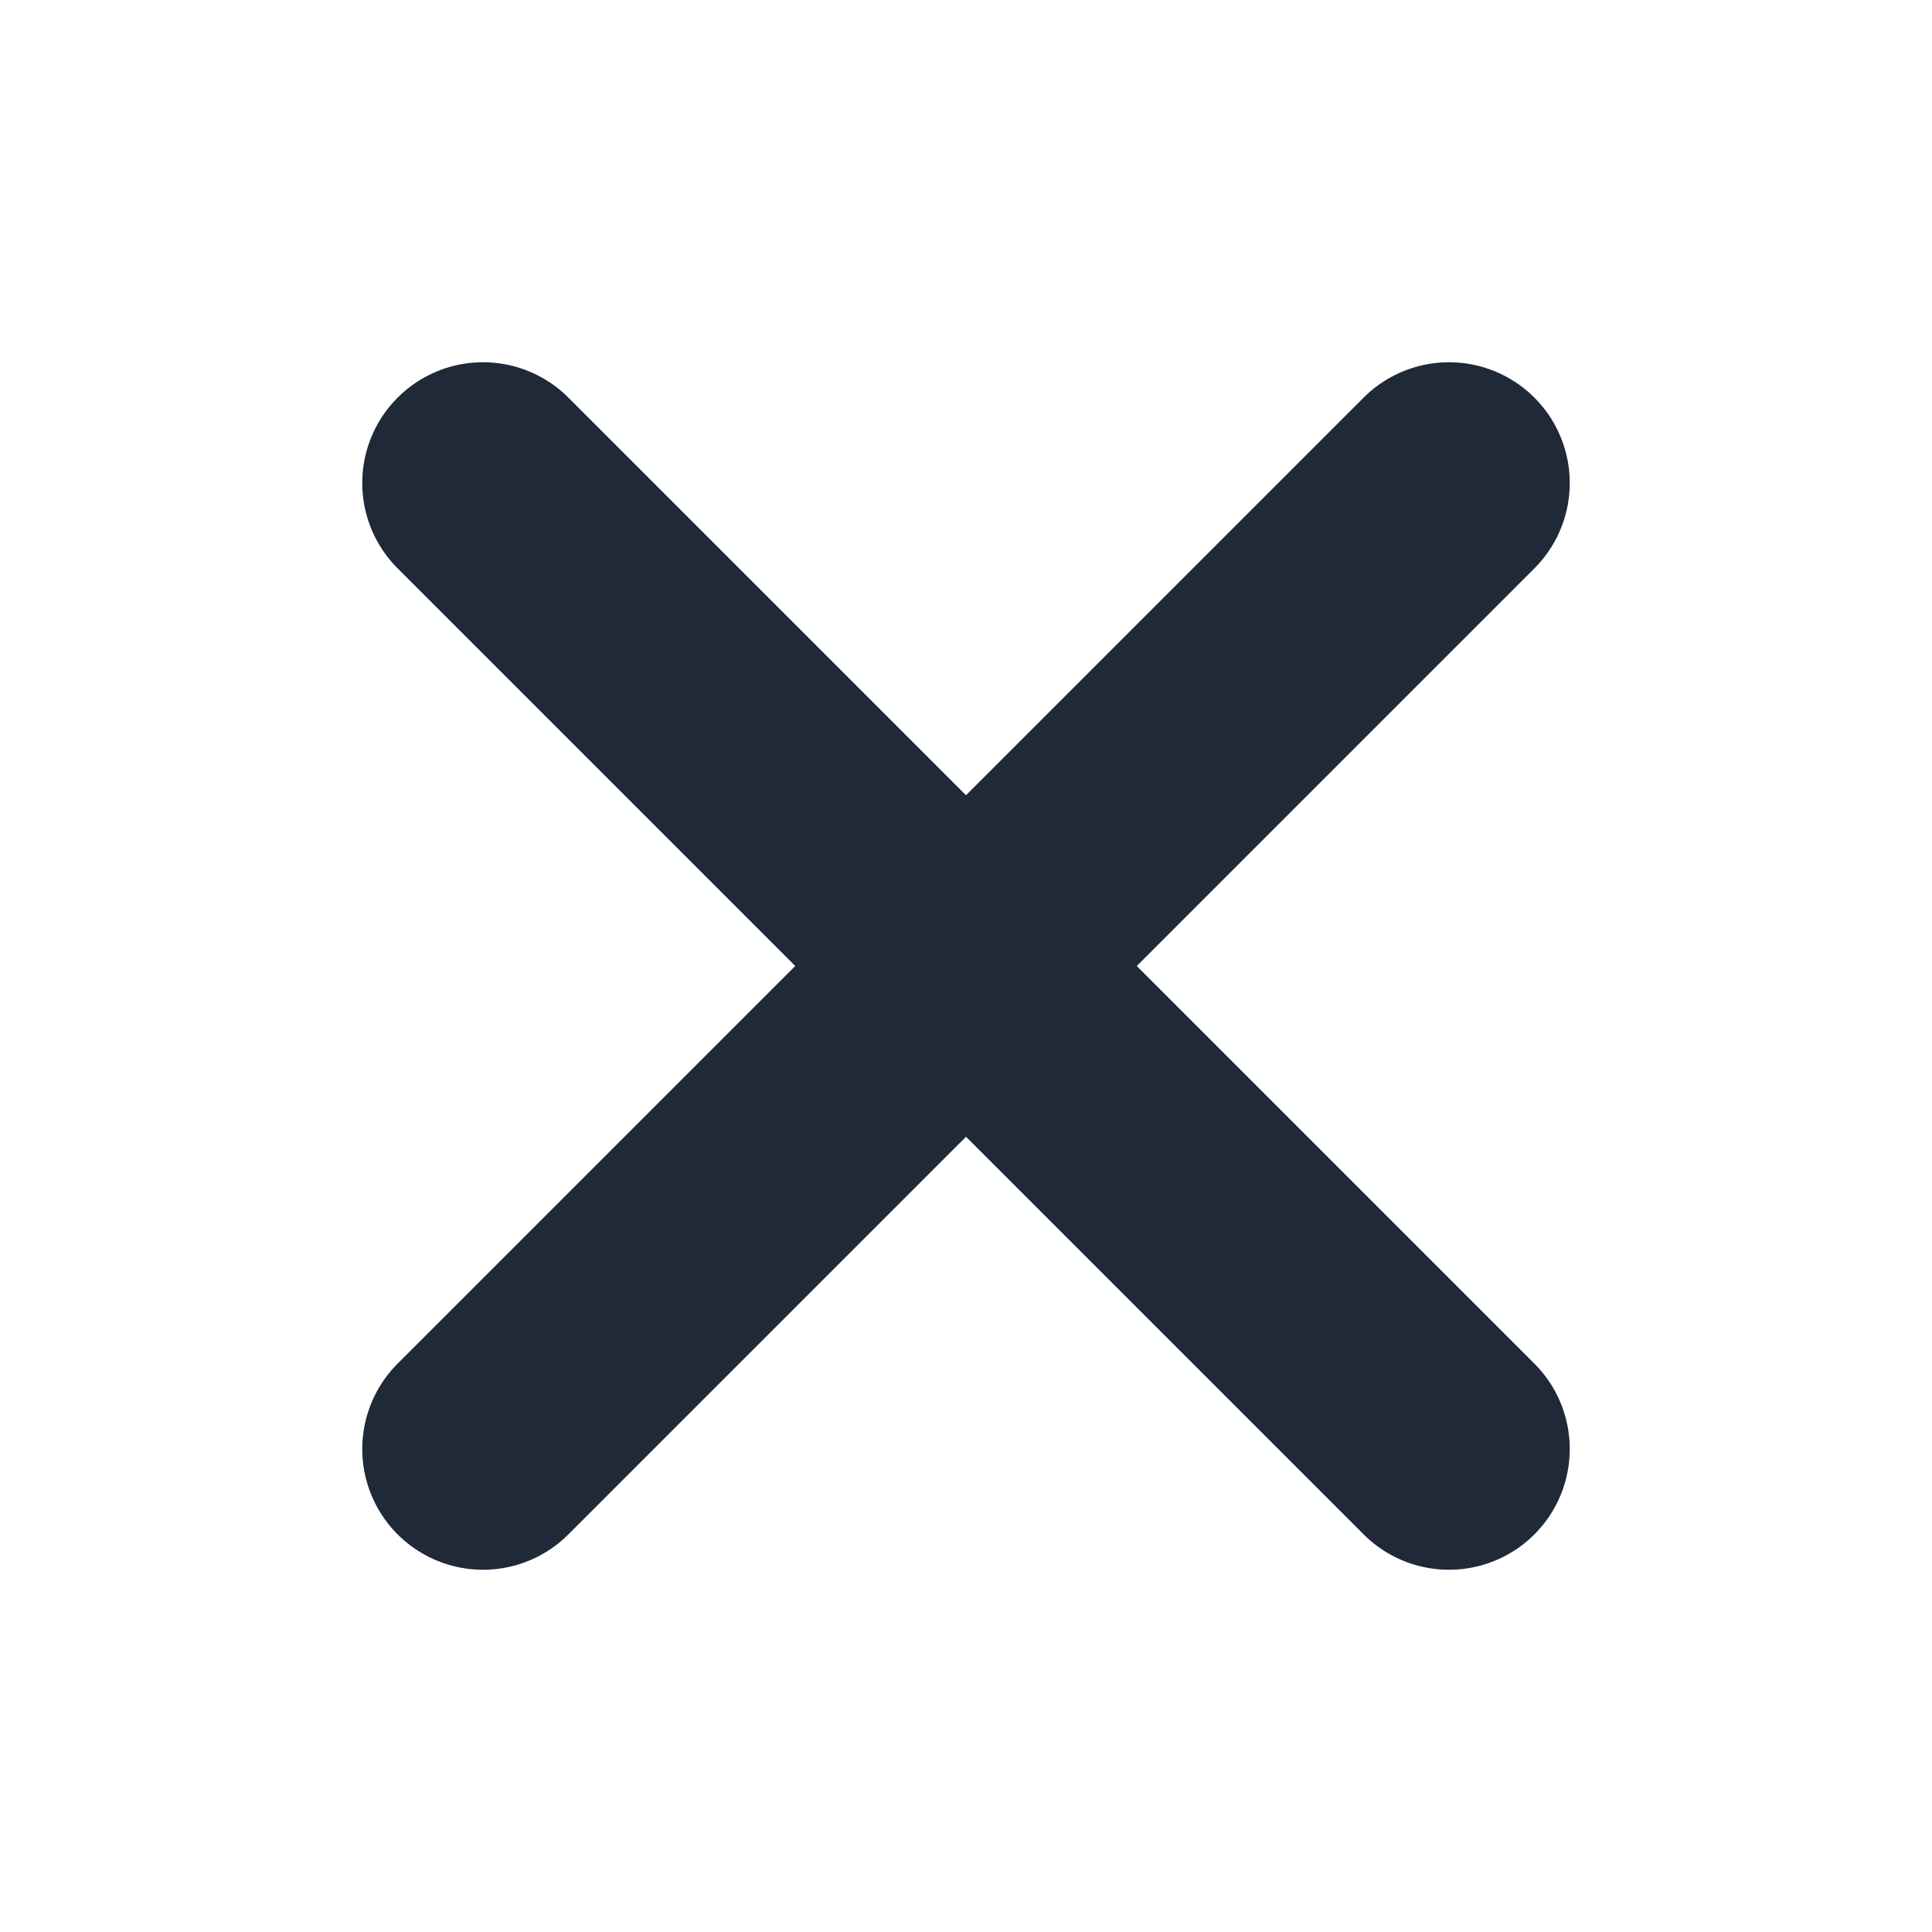 <svg width="8" height="8" viewBox="0 0 8 8" fill="none" xmlns="http://www.w3.org/2000/svg">
<path d="M6 2L2 6L6 2Z" fill="#1F2937"/>
<path d="M6 2L2 6" stroke="#1F2937" stroke-linecap="round" stroke-linejoin="round"/>
<path d="M2 2L6 6L2 2Z" fill="#1F2937"/>
<path d="M2 2L6 6" stroke="#1F2937" stroke-linecap="round" stroke-linejoin="round"/>
</svg>
